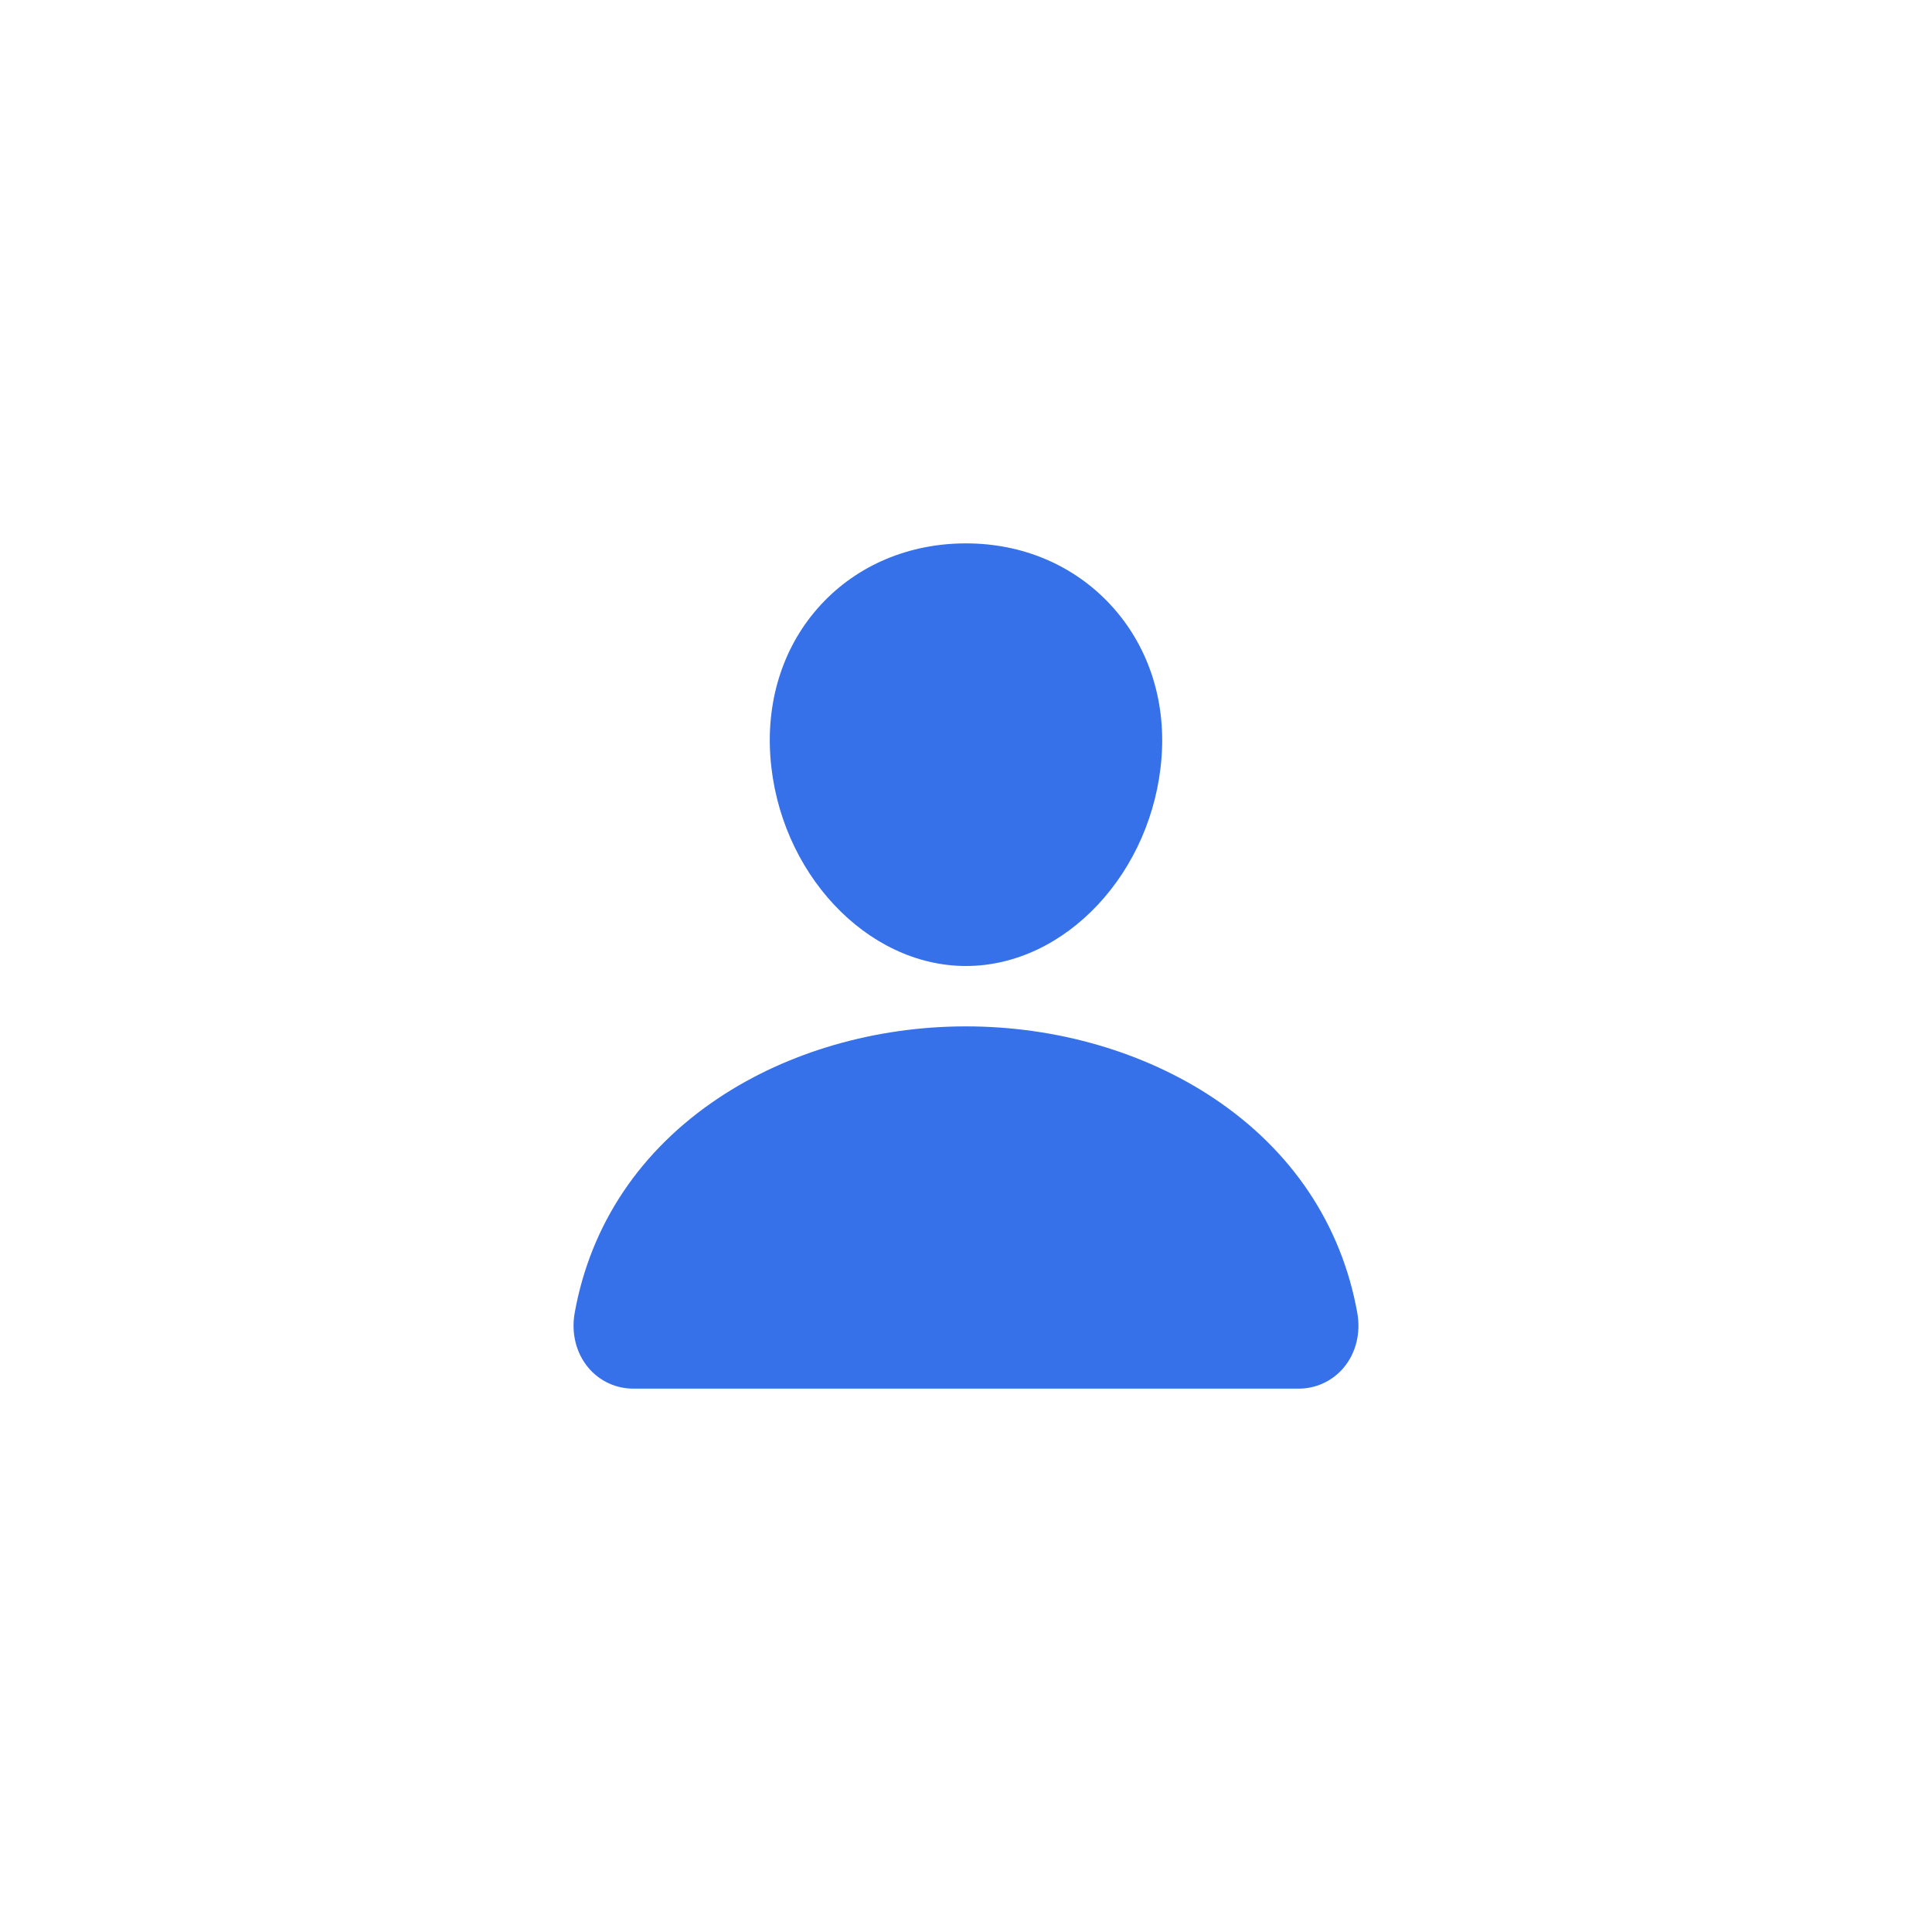 <svg width="80" height="80" viewBox="0 0 80 80" fill="none" xmlns="http://www.w3.org/2000/svg">
<!-- <circle opacity="0.1" cx="40" cy="40" r="40" fill="white"/> -->
<path d="M45.987 25.045C44.467 23.404 42.344 22.5 40 22.5C37.644 22.5 35.513 23.398 34 25.03C32.47 26.679 31.725 28.92 31.9 31.341C32.247 36.116 35.88 40 40 40C44.12 40 47.747 36.116 48.099 31.342C48.276 28.944 47.526 26.707 45.987 25.045Z" fill="#3671E9"/>
<path d="M53.75 57.5H26.25C25.89 57.505 25.533 57.429 25.206 57.279C24.879 57.128 24.59 56.907 24.359 56.63C23.851 56.023 23.647 55.194 23.798 54.356C24.458 50.698 26.515 47.626 29.75 45.469C32.623 43.554 36.263 42.5 40 42.5C43.737 42.5 47.376 43.555 50.25 45.469C53.484 47.625 55.542 50.698 56.201 54.355C56.353 55.194 56.148 56.023 55.641 56.63C55.41 56.906 55.12 57.128 54.793 57.278C54.466 57.429 54.11 57.505 53.75 57.5Z" fill="#3671E9"/>
</svg>
